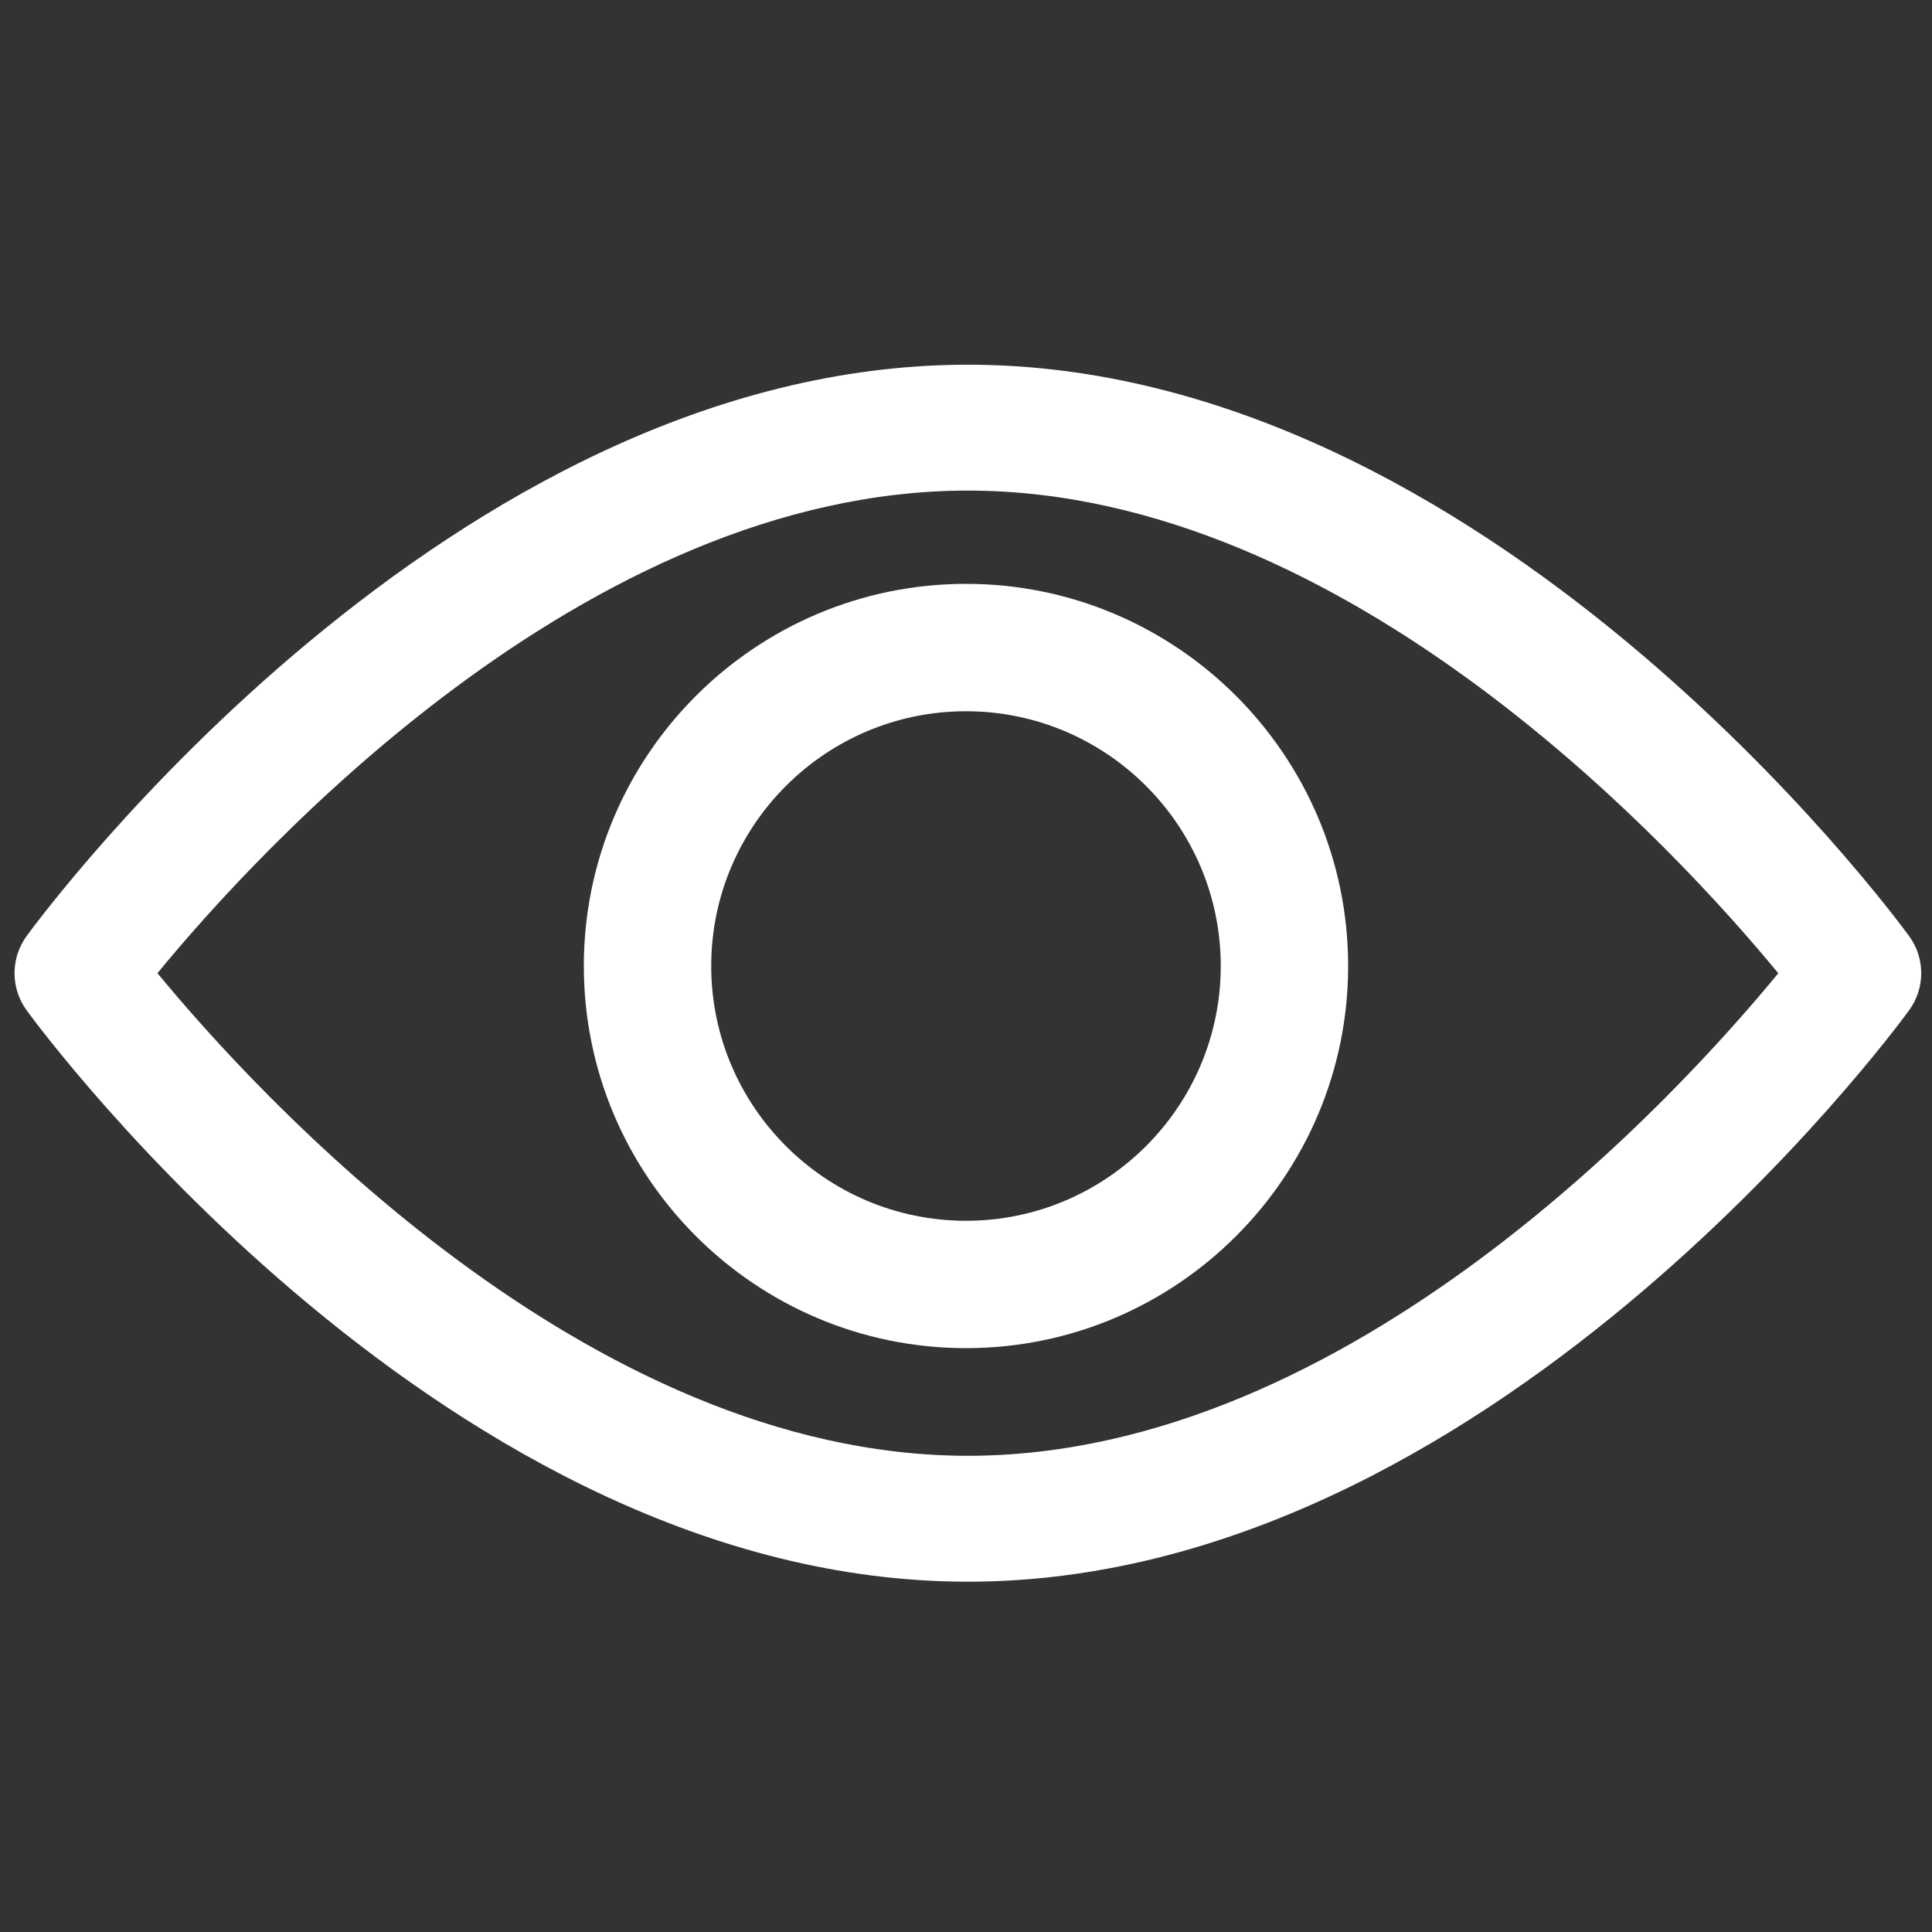 <?xml version="1.0" encoding="UTF-8" standalone="no"?>
<!DOCTYPE svg PUBLIC "-//W3C//DTD SVG 1.1//EN" "http://www.w3.org/Graphics/SVG/1.1/DTD/svg11.dtd">
<svg version="1.1" xmlns="http://www.w3.org/2000/svg" xmlns:xlink="http://www.w3.org/1999/xlink" preserveAspectRatio="xMidYMid meet" viewBox="0 0 640 640" width="640" height="640"><rect x="0" y="0" width="640" height="640" fill="#333333" stroke="none"/><defs><path d="M320.62 120.81C148.91 120.81 14.46 302.35 8.82 310.07C3.48 317.4 3.48 327.35 8.82 334.68C14.46 342.41 148.91 523.96 320.62 523.96C492.33 523.96 626.77 342.41 632.41 334.69C637.77 327.36 637.77 317.4 632.41 310.08C626.77 302.35 492.33 120.81 320.62 120.81ZM52.16 322.37C84.55 282.94 193.87 162.51 320.62 162.51C447.09 162.51 556.63 282.98 589.08 322.4C556.69 361.82 447.37 482.25 320.62 482.25C194.14 482.25 84.59 361.76 52.16 322.37Z" id="elShxTCes"></path><path d="M193.4 320C193.4 389.8 250.19 446.59 320 446.59C389.8 446.59 446.59 389.8 446.59 320C446.59 250.2 389.8 193.41 320 193.41C250.19 193.41 193.4 250.2 193.4 320ZM235.6 320C235.6 273.46 273.46 235.61 320 235.61C366.53 235.61 404.39 273.46 404.39 320C404.39 366.54 366.53 404.4 320 404.4C273.46 404.4 235.6 366.54 235.6 320Z" id="b2tP2Tlg2X"></path></defs><g><g><g><use xlink:href="#elShxTCes" opacity="1" fill="#ffffff" fill-opacity="1"></use><g><use xlink:href="#elShxTCes" opacity="1" fill-opacity="0" stroke="#000000" stroke-width="1" stroke-opacity="0"></use></g></g><g><use xlink:href="#b2tP2Tlg2X" opacity="1" fill="#ffffff" fill-opacity="1"></use><g><use xlink:href="#b2tP2Tlg2X" opacity="1" fill-opacity="0" stroke="#000000" stroke-width="1" stroke-opacity="0"></use></g></g></g></g></svg>